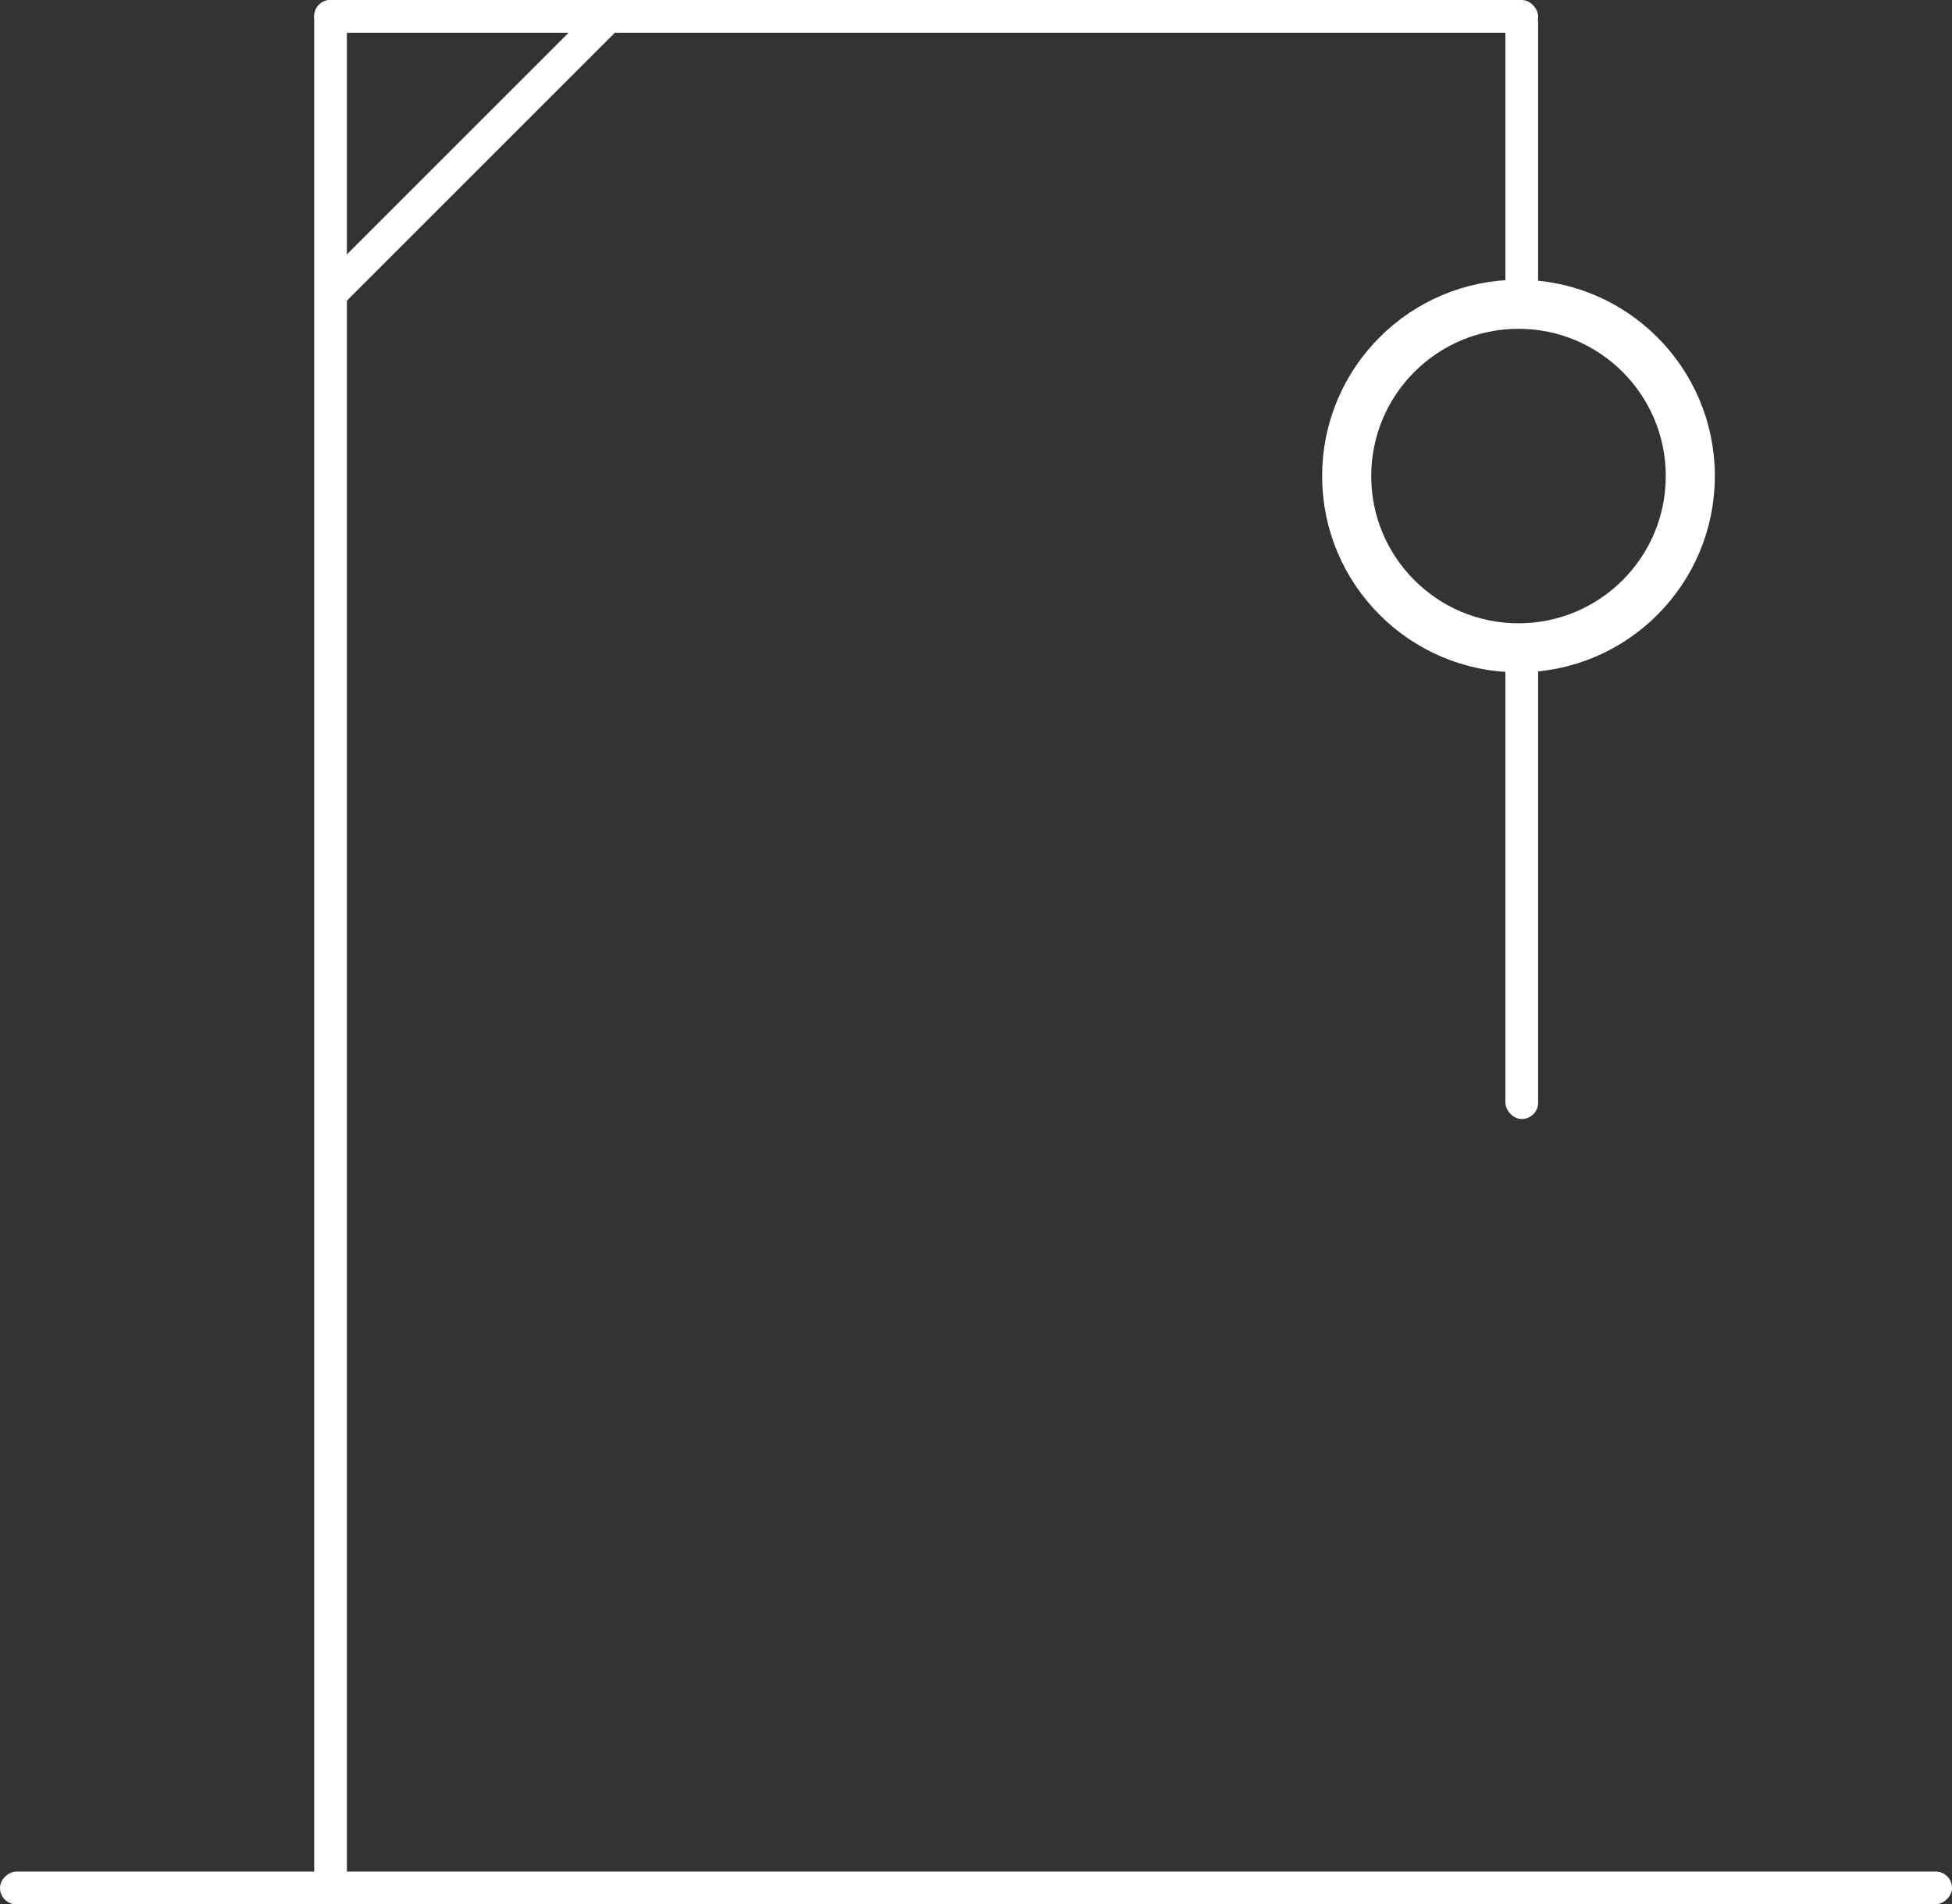 <svg xmlns="http://www.w3.org/2000/svg" width="298.232" height="291" viewBox="0 0 298.232 291">
  <rect x="0" y="0" width="298.232" height="291" fill="#333333" stroke="none"/>
  <g id="Group_692" data-name="Group 692" transform="translate(-219 -183)">
    <rect id="Rectangle_2974" data-name="Rectangle 2974" width="5" height="61.733" fill="#FFFFFF" transform="translate(310.627 183.247) rotate(45)"/>
    <rect id="Rectangle_2966" data-name="Rectangle 2966" width="5" height="298.232" fill="#FFFFFF" rx="2.5" transform="translate(517.232 469) rotate(90)"/>
    <g id="Ellipse_32" data-name="Ellipse 32" transform="translate(423.5 228.247)" fill="none" stroke="#000" stroke-width="5">
      <circle cx="27.5" cy="27.5" r="27.5" stroke="#FFFFFF"/>
      <circle cx="27.5" cy="27.5" r="25" fill="none" stroke="#FFFFFF"/>
    </g>
    <rect id="Rectangle_2987" data-name="Rectangle 2987" width="5" height="289" rx="2.5" transform="translate(267 183)" fill="#FFFFFF"/>
    <rect id="Rectangle_2988" data-name="Rectangle 2988" width="187" height="5" rx="2.5" transform="translate(267 183)" fill="#FFFFFF"/>
    <rect id="Rectangle_2989" data-name="Rectangle 2989" width="5" height="49" rx="2.5" transform="translate(449 184)"  fill="#FFFFFF"/>
    <rect id="Rectangle_2990" data-name="Rectangle 2990" width="5" height="73" rx="2.5" transform="translate(449 281)"  fill="#FFFFFF"/>
  </g>
</svg>
